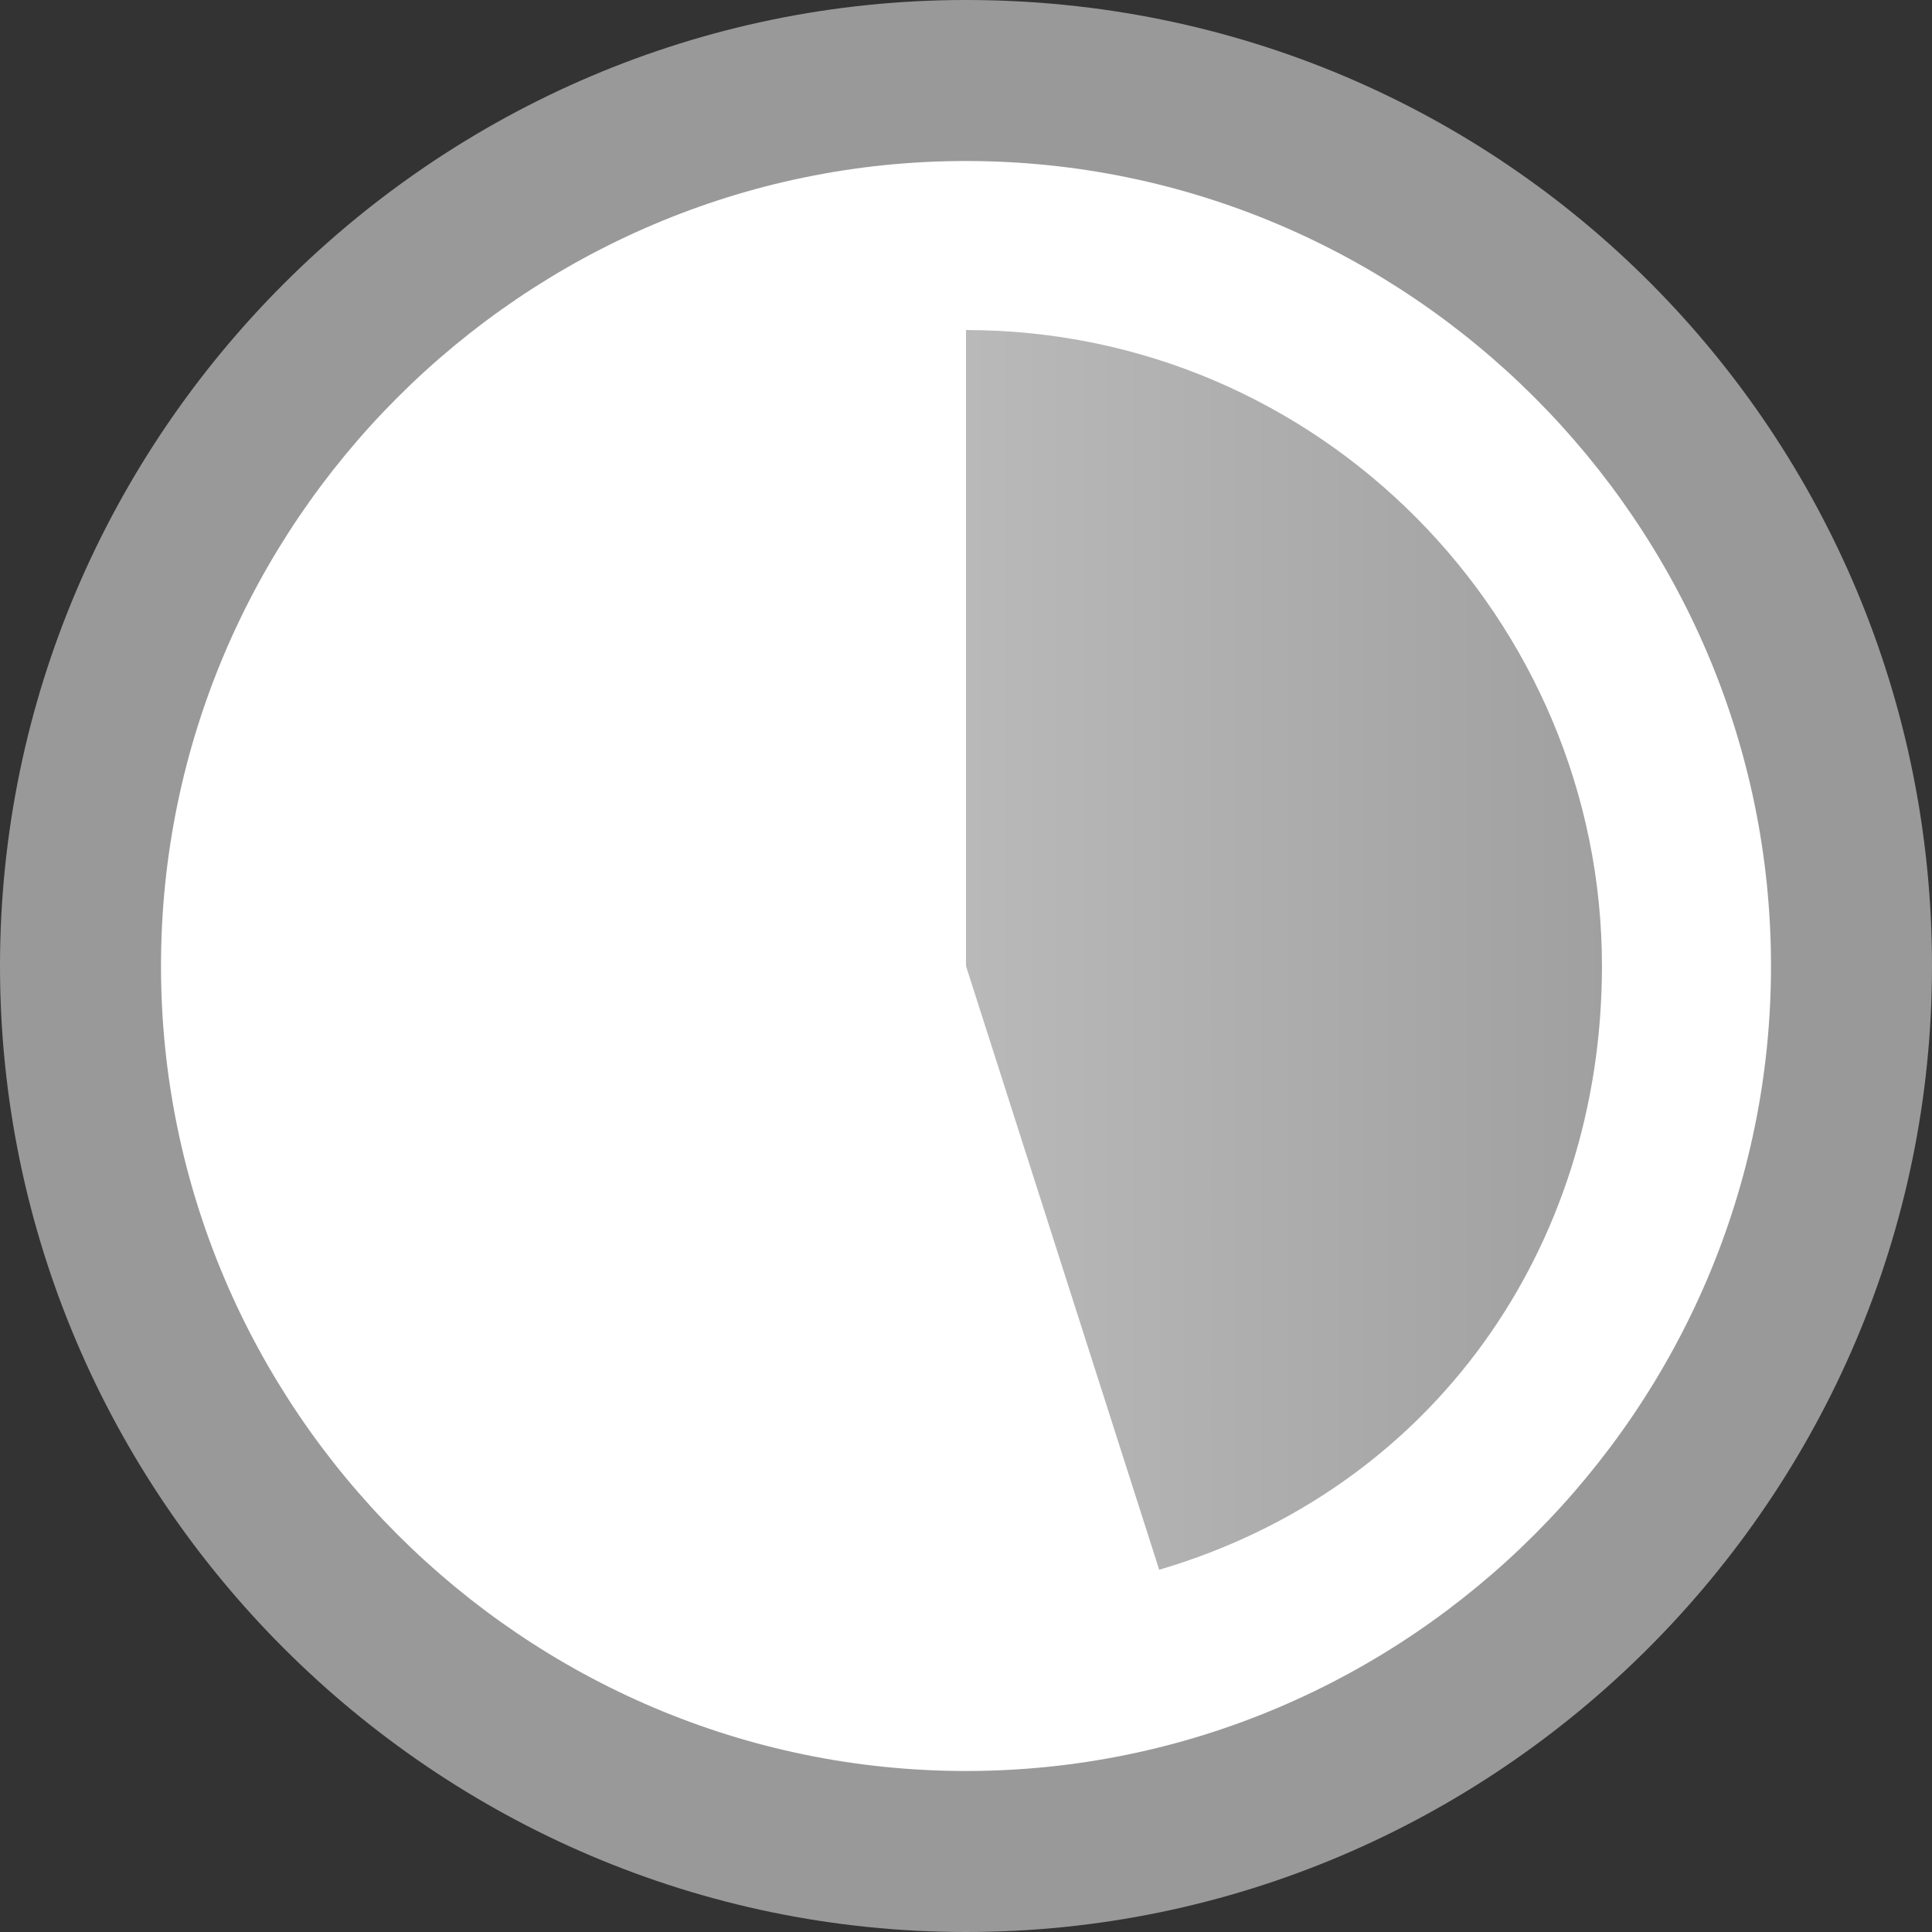 <?xml version="1.0" encoding="utf-8"?>
<!-- Generator: Adobe Illustrator 19.1.0, SVG Export Plug-In . SVG Version: 6.00 Build 0)  -->
<svg version="1.1"
	 id="svg2" inkscape:label="Pozad√≠" xmlns:sodipodi="http://sodipodi.sourceforge.net/DTD/sodipodi-0.dtd" xmlns:svg="http://www.w3.org/2000/svg" xmlns:rdf="http://www.w3.org/1999/02/22-rdf-syntax-ns#" xmlns:cc="http://creativecommons.org/ns#" xmlns:dc="http://purl.org/dc/elements/1.1/" xmlns:inkscape="http://www.inkscape.org/namespaces/inkscape" inkscape:export-ydpi="90" sodipodi:docname="icon.svg" inkscape:version="0.48.4 r9939" inkscape:export-xdpi="90" inkscape:export-filename="/home/mudrd8mz/public_html/moodle24/mod/subcourse/pix/icon.png"
	 xmlns="http://www.w3.org/2000/svg" xmlns:xlink="http://www.w3.org/1999/xlink" x="0px" y="0px" viewBox="243.1 144 24 24"
	 style="enable-background:new 243.1 144 24 24;" xml:space="preserve">
<rect x="243.1" y="144" width="24" height="24" fill="#333333" stroke="none"/>
<style type="text/css">
	.st0{fill:#FFFFFF;}
	.st1{fill:#999999;}
	.st2{fill:url(#SVGID_1_);}
	.st3{fill:url(#SVGID_2_);}
	.st4{fill:url(#SVGID_3_);}
	.st5{fill:url(#SVGID_4_);}
	.st6{fill:url(#SVGID_5_);}
	.st7{fill:url(#SVGID_6_);}
	.st8{fill:url(#SVGID_7_);}
	.st9{fill:url(#SVGID_8_);}
	.st10{fill:url(#SVGID_9_);}
	.st11{fill:url(#SVGID_10_);}
	.st12{fill:url(#SVGID_11_);}
	.st13{fill:url(#SVGID_12_);}
	.st14{fill:url(#SVGID_13_);}
	.st15{fill:url(#SVGID_14_);}
	.st16{fill:url(#SVGID_15_);}
	.st17{fill:url(#SVGID_16_);}
	.st18{fill:url(#SVGID_17_);}
	.st19{fill:url(#SVGID_18_);}
	.st20{fill:url(#SVGID_19_);}
	.st21{fill:url(#SVGID_20_);}
</style>
<g>
	<path class="st0" d="M255.1,167c-6.1,0-11-4.9-11-11s4.9-11,11-11s11,4.9,11,11S261.2,167,255.1,167z"/>
	<path class="st1" d="M255.1,146c5.5,0,10,4.5,10,10s-4.5,10-10,10c-5.5,0-10-4.5-10-10S249.6,146,255.1,146 M255.1,144
		c-6.6,0-12,5.4-12,12s5.4,12,12,12c6.6,0,12-5.4,12-12S261.8,144,255.1,144L255.1,144z"/>
</g>
<g>
	<g>
		<g>
			<g>
				<path class="st0" d="M255.1,156l2.5,7.5c-4.2,1.4-8.6-0.9-10-5.1c-1.4-4.2,0.9-8.6,5.1-10c0.8-0.3,1.6-0.4,2.5-0.4V156z"/>
			</g>
		</g>
		<g>
			<g>
				<linearGradient id="SVGID_1_" gradientUnits="userSpaceOnUse" x1="255.125" y1="155.806" x2="263.054" y2="155.806">
					<stop  offset="0" style="stop-color:#B9B9B9"/>
					<stop  offset="1" style="stop-color:#A0A0A0"/>
				</linearGradient>
				<path class="st2" d="M255.1,156v-7.9c4.4,0,7.9,3.6,7.9,7.9c0,3.5-2.1,6.5-5.5,7.5L255.1,156z"/>
			</g>
		</g>
	</g>
	<g>
		<g>
		</g>
		<g>
		</g>
	</g>
</g>
</svg>
